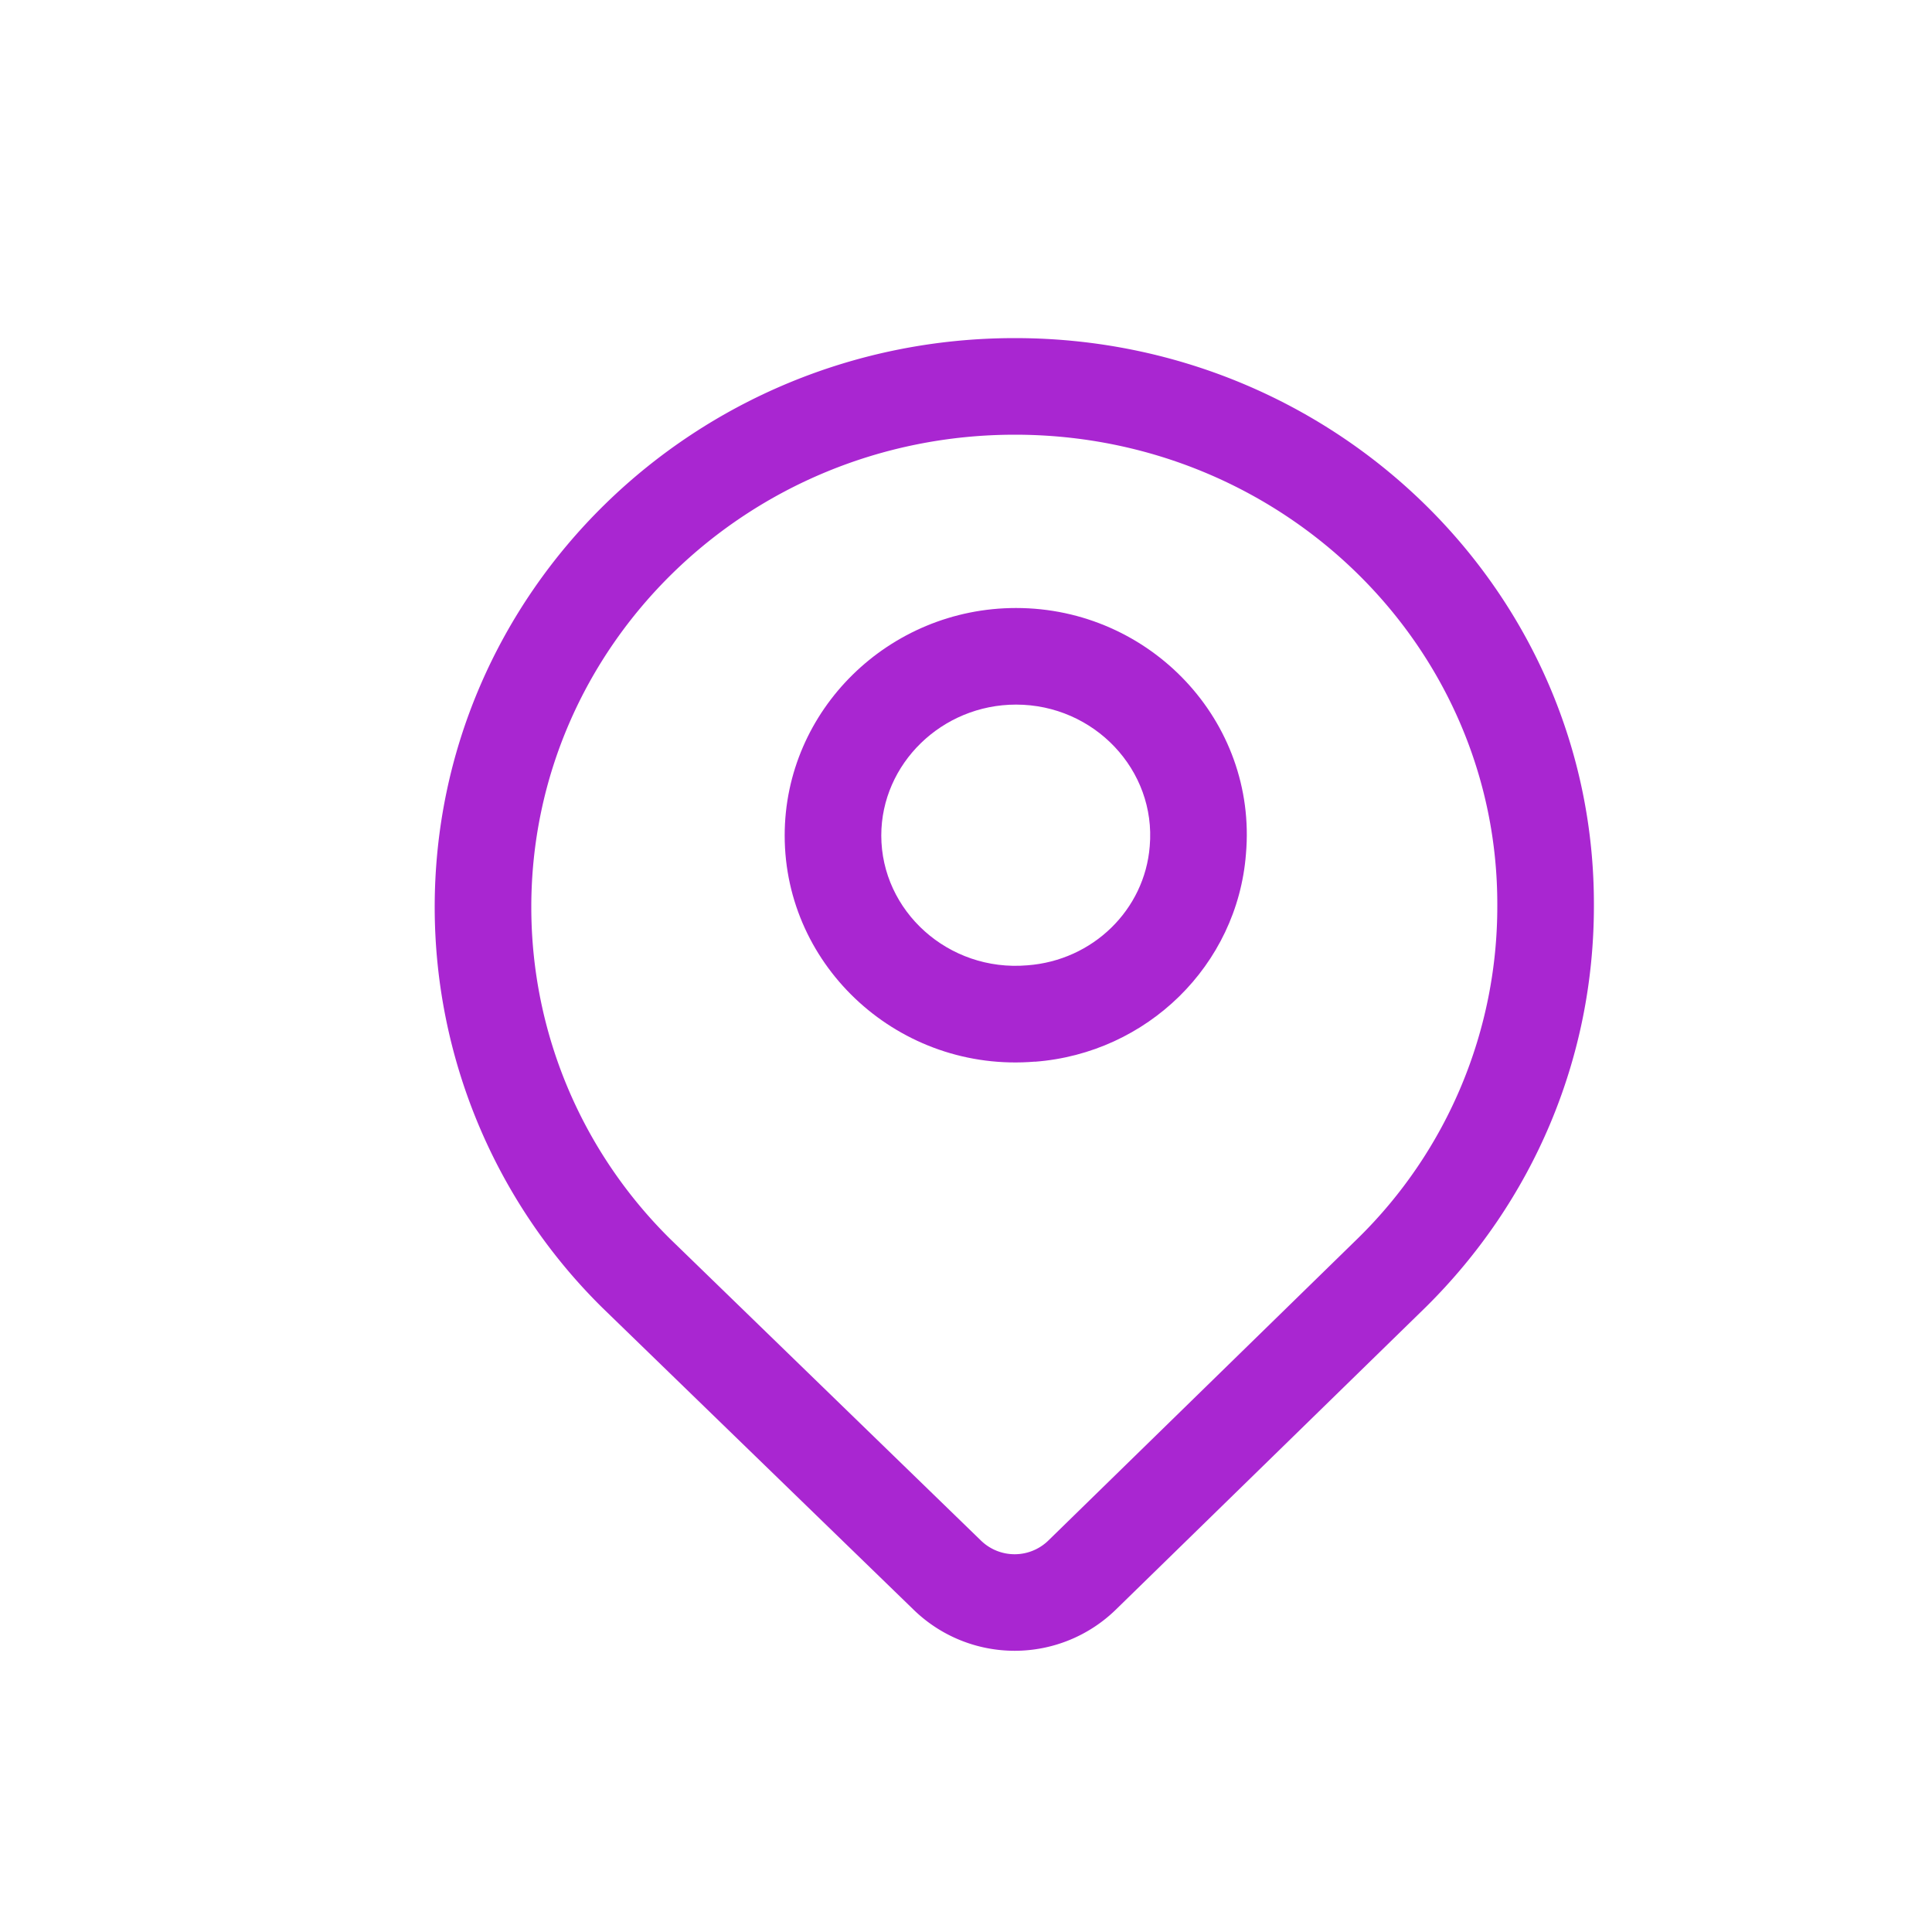 <?xml version="1.0" standalone="no"?><!DOCTYPE svg PUBLIC "-//W3C//DTD SVG 1.1//EN" "http://www.w3.org/Graphics/SVG/1.1/DTD/svg11.dtd"><svg t="1710777384908" class="icon" viewBox="0 0 1024 1024" version="1.1" xmlns="http://www.w3.org/2000/svg" p-id="4260" xmlns:xlink="http://www.w3.org/1999/xlink" width="64" height="64"><path d="M537.907 179.2c169.83 0 307.558 134.861 306.893 301.056 0 80.794-32.205 156.16-88.934 212.378l-164.403 160.461a76.8 76.8 0 0 1-107.162 0.154l-165.069-160.154A298.291 298.291 0 0 1 230.4 480.768C230.4 314.01 368.077 179.2 537.907 179.2z m0 51.2C396.083 230.4 281.6 342.528 281.6 480.768c0 66.714 26.778 129.536 73.472 175.77l164.864 160a25.6 25.6 0 0 0 35.738-0.051l164.25-160.358A246.118 246.118 0 0 0 793.6 480.102C794.112 342.528 679.68 230.4 537.907 230.4z" fill="#A926D1" p-id="4261"></path><path d="M609.382 448.512c3.482-40.346-29.44-75.059-70.861-75.059-39.322 0-71.424 31.386-71.424 69.376 0 40.038 35.533 72.346 77.363 68.813 34.816-2.56 62.259-29.491 64.922-63.13z m-60.877 114.176c-71.322 5.939-132.608-49.715-132.608-119.859 0-66.509 55.245-120.576 122.624-120.576 71.066 0 128 59.955 121.856 130.406-4.608 58.88-52.326 105.574-111.872 110.08z" fill="#A926D1" p-id="4262"></path></svg>